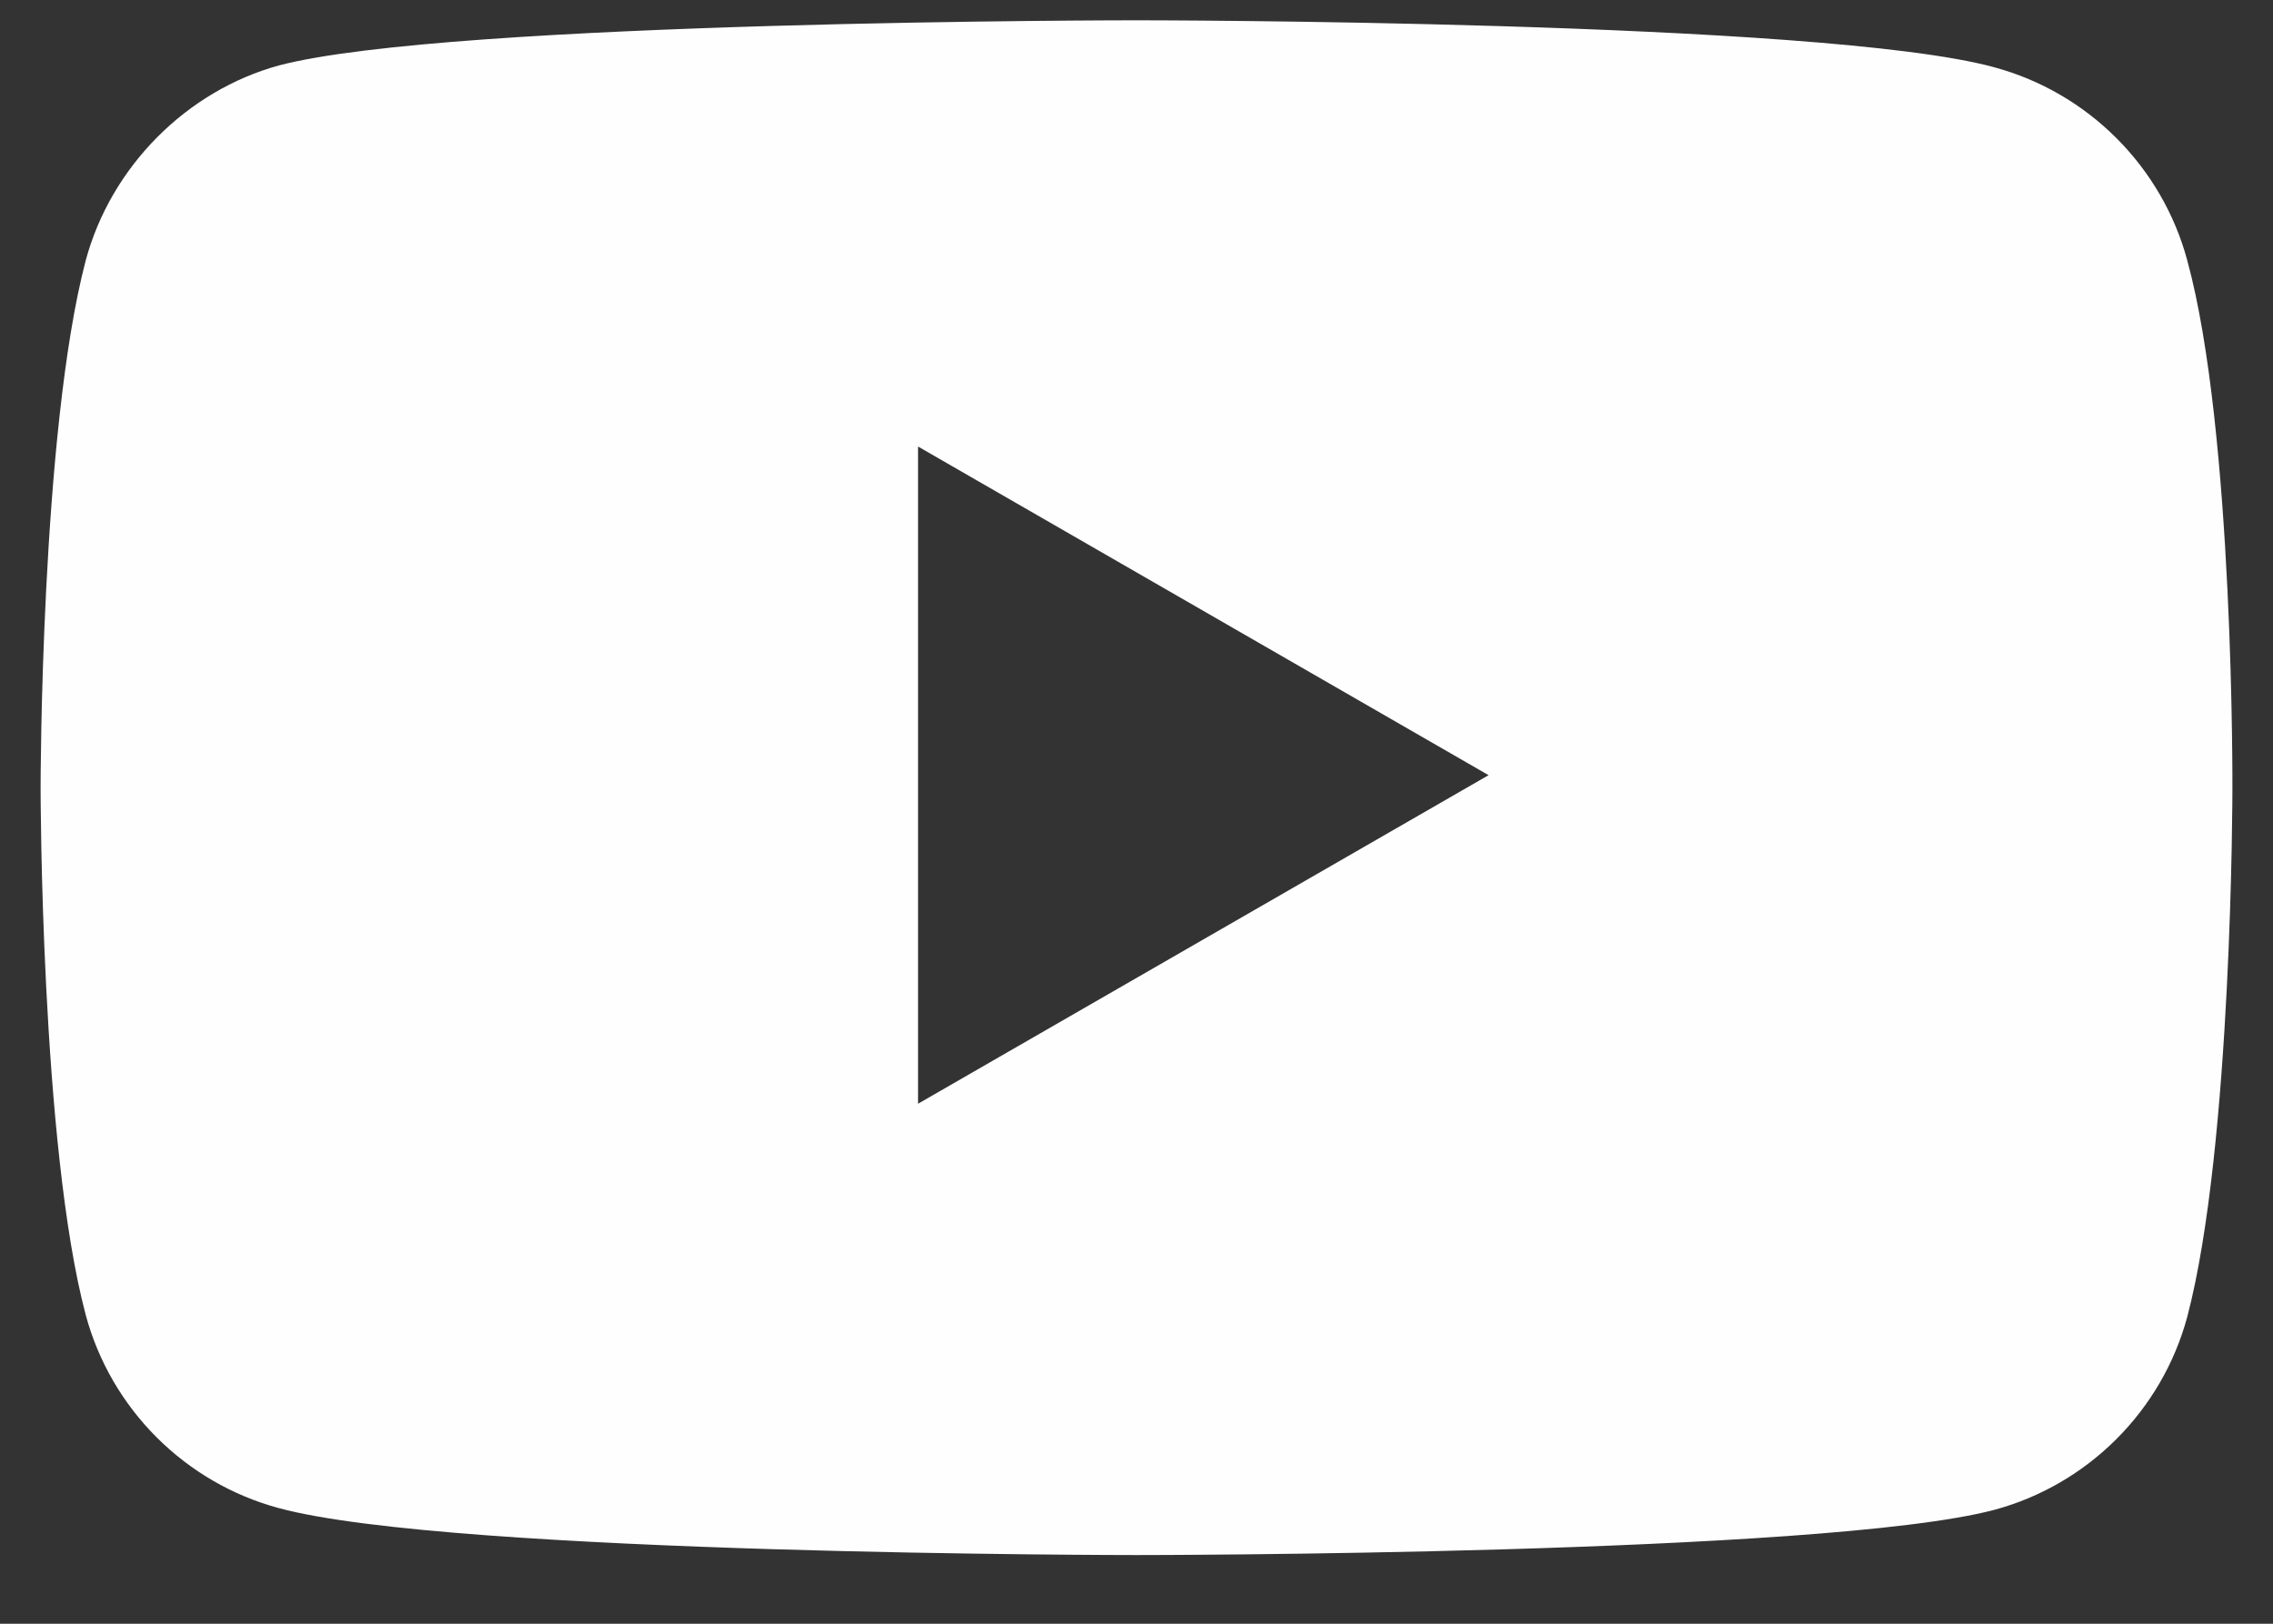 <svg width="28" height="20" viewBox="0 0 28 20" fill="none" xmlns="http://www.w3.org/2000/svg">
<rect x="0" y="0" width="28" height="20" fill="#333333" stroke="none"/>
<path fill-rule="evenodd" clip-rule="evenodd" d="M24.564 0.828C25.721 1.14 26.633 2.051 26.944 3.208C27.522 5.321 27.5 9.724 27.5 9.724C27.5 9.724 27.5 14.106 26.944 16.219C26.633 17.375 25.721 18.287 24.564 18.598C22.451 19.154 14 19.154 14 19.154C14 19.154 5.571 19.154 3.436 18.576C2.279 18.265 1.367 17.353 1.056 16.196C0.5 14.106 0.5 9.702 0.5 9.702C0.5 9.702 0.5 5.321 1.056 3.208C1.367 2.051 2.301 1.117 3.436 0.806C5.549 0.25 14 0.25 14 0.25C14 0.25 22.451 0.25 24.564 0.828ZM18.337 9.548L11.309 13.595V5.5L18.337 9.548Z" fill="#FFFEFE"/>
</svg>
